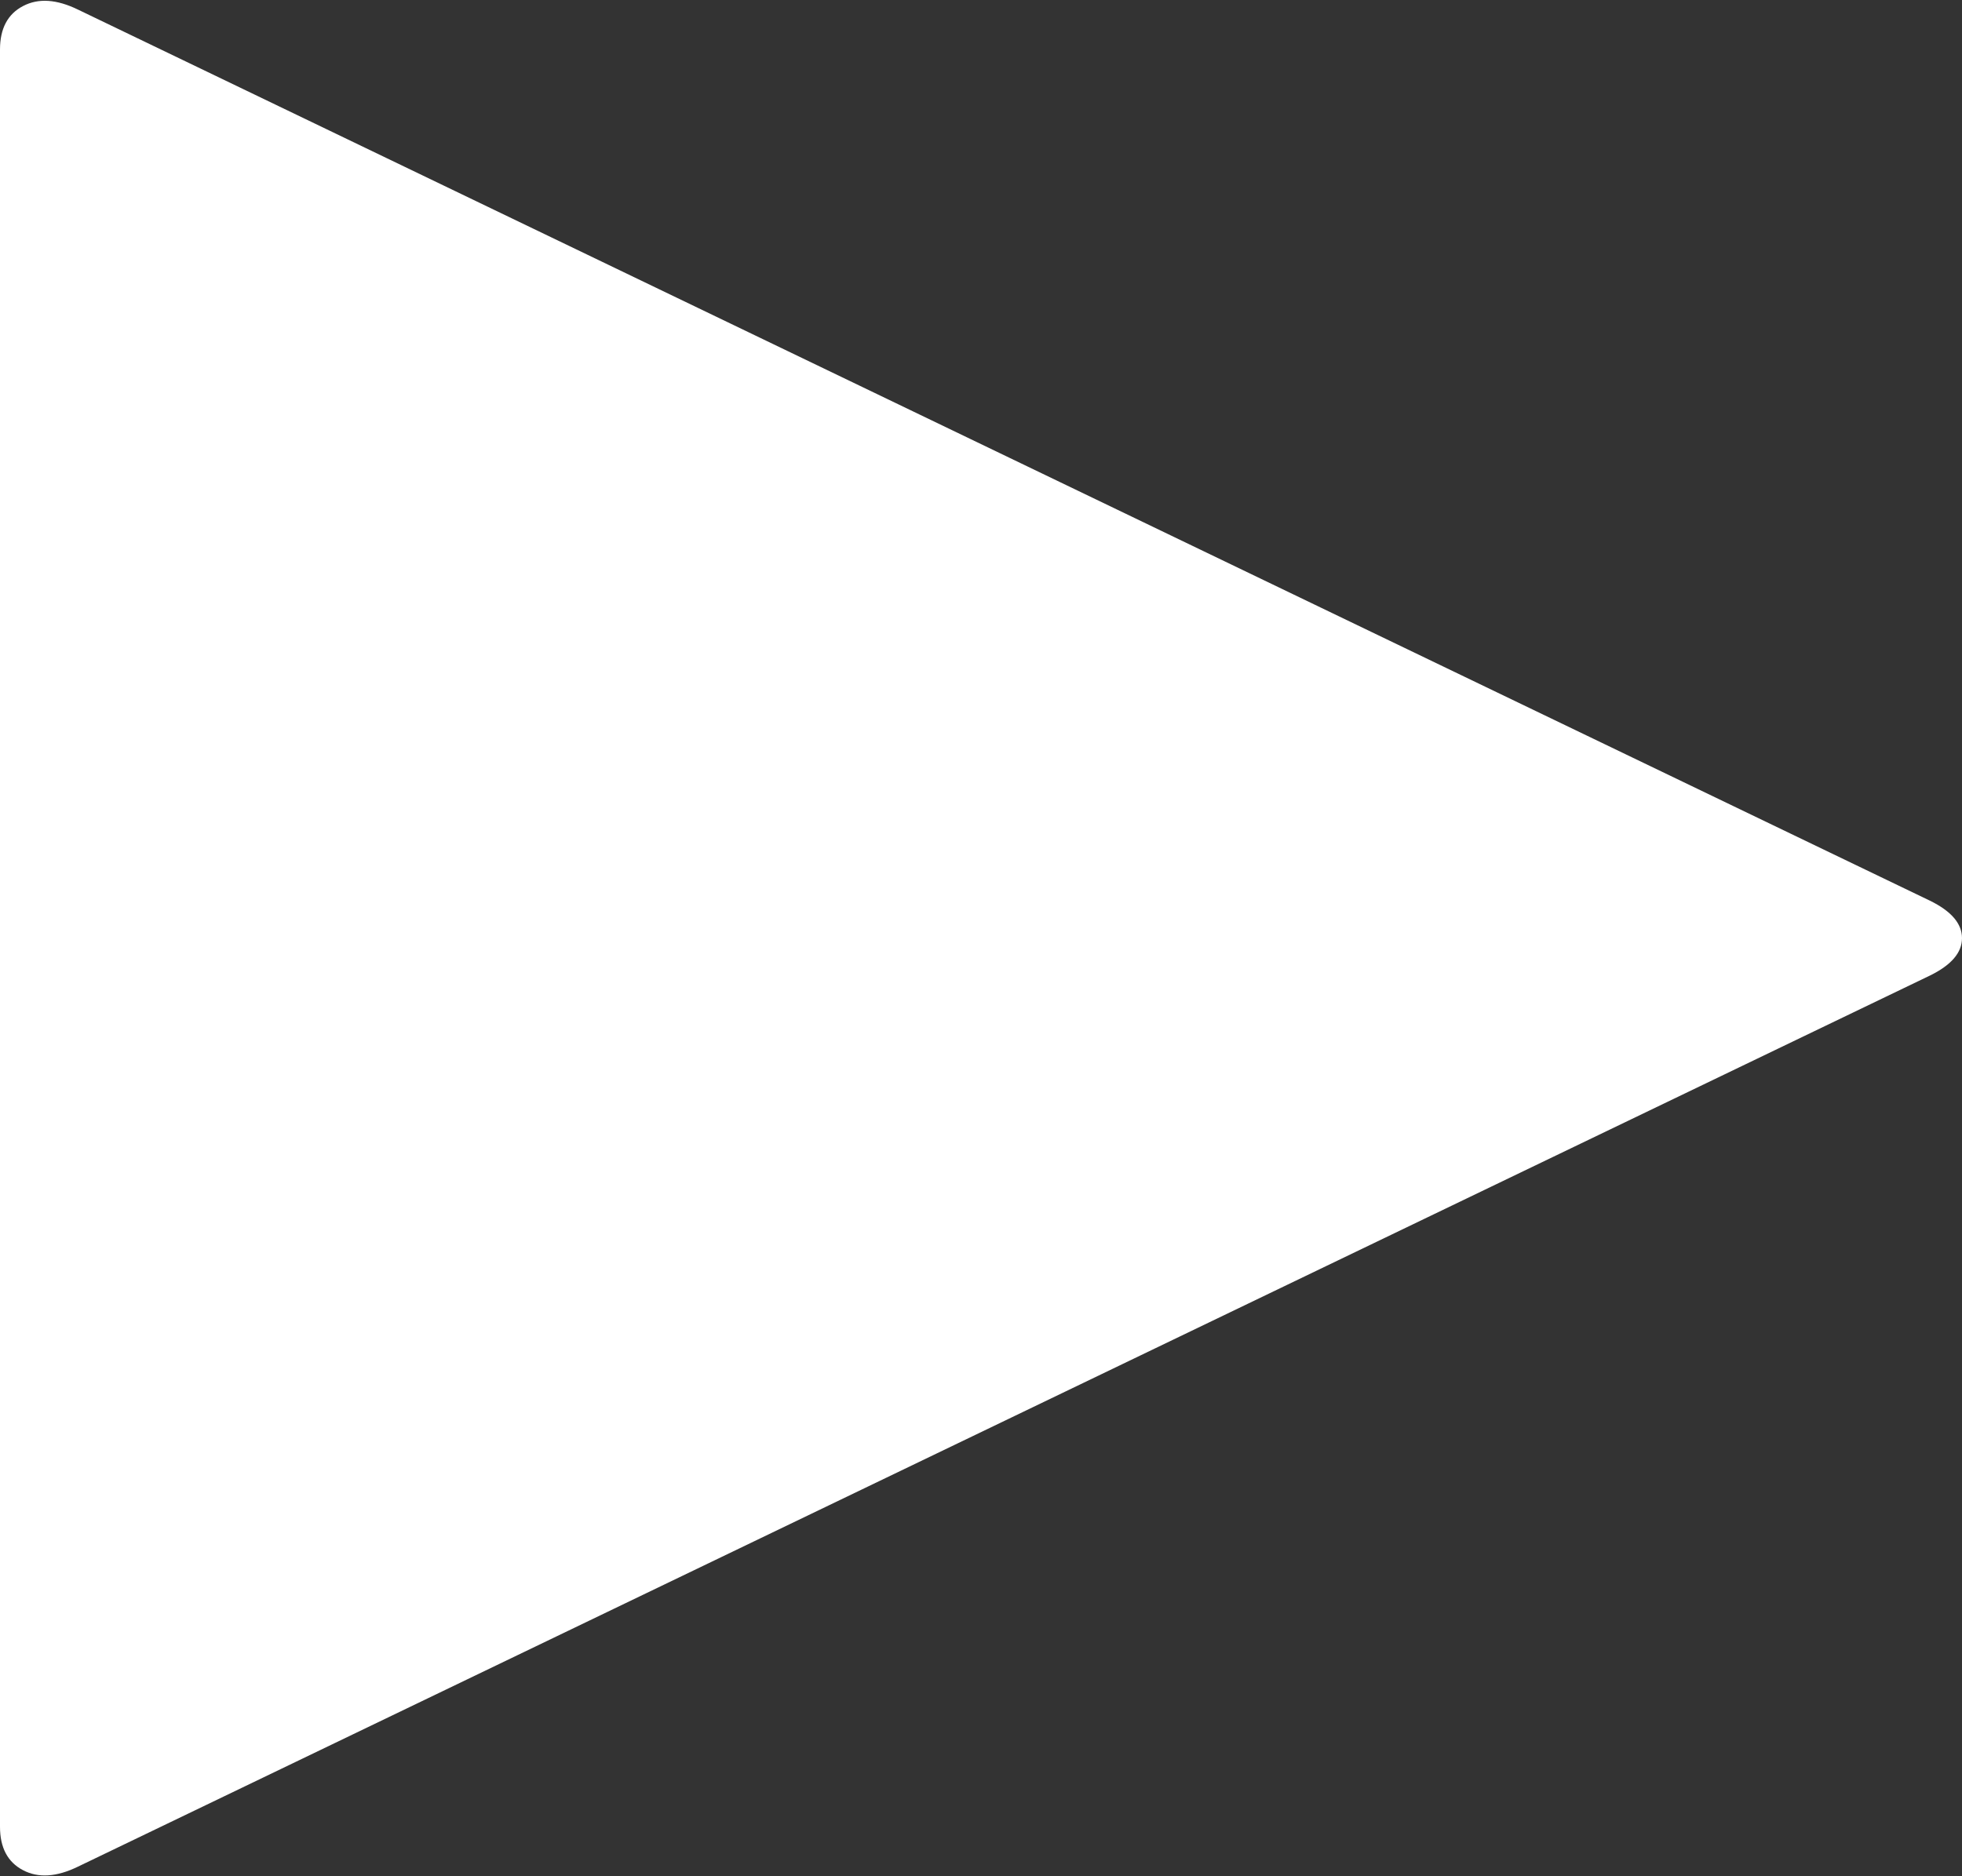 ﻿<?xml version="1.0" encoding="utf-8"?>
<svg version="1.1" xmlns:xlink="http://www.w3.org/1999/xlink" width="23px" height="22px" xmlns="http://www.w3.org/2000/svg">
  <rect width="100%" height="100%" fill="#333333" stroke="none"/>
  <g transform="matrix(1 0 0 1 -464 -269 )">
    <path d="M 23 11  C 23 11.17  22.875 11.316  22.624 11.439  L 0.915 21.887  C 0.665 22.009  0.45 22.024  0.27 21.929  C 0.09 21.835  0 21.665  0 21.42  L 0 0.58  C 0 0.335  0.09 0.165  0.27 0.071  C 0.45 -0.024  0.665 -0.009  0.915 0.113  L 22.624 10.561  C 22.875 10.684  23 10.83  23 11  Z " fill-rule="nonzero" fill="#ffffff" stroke="none" transform="matrix(1 0 0 1 464 269 )" />
  </g>
</svg>